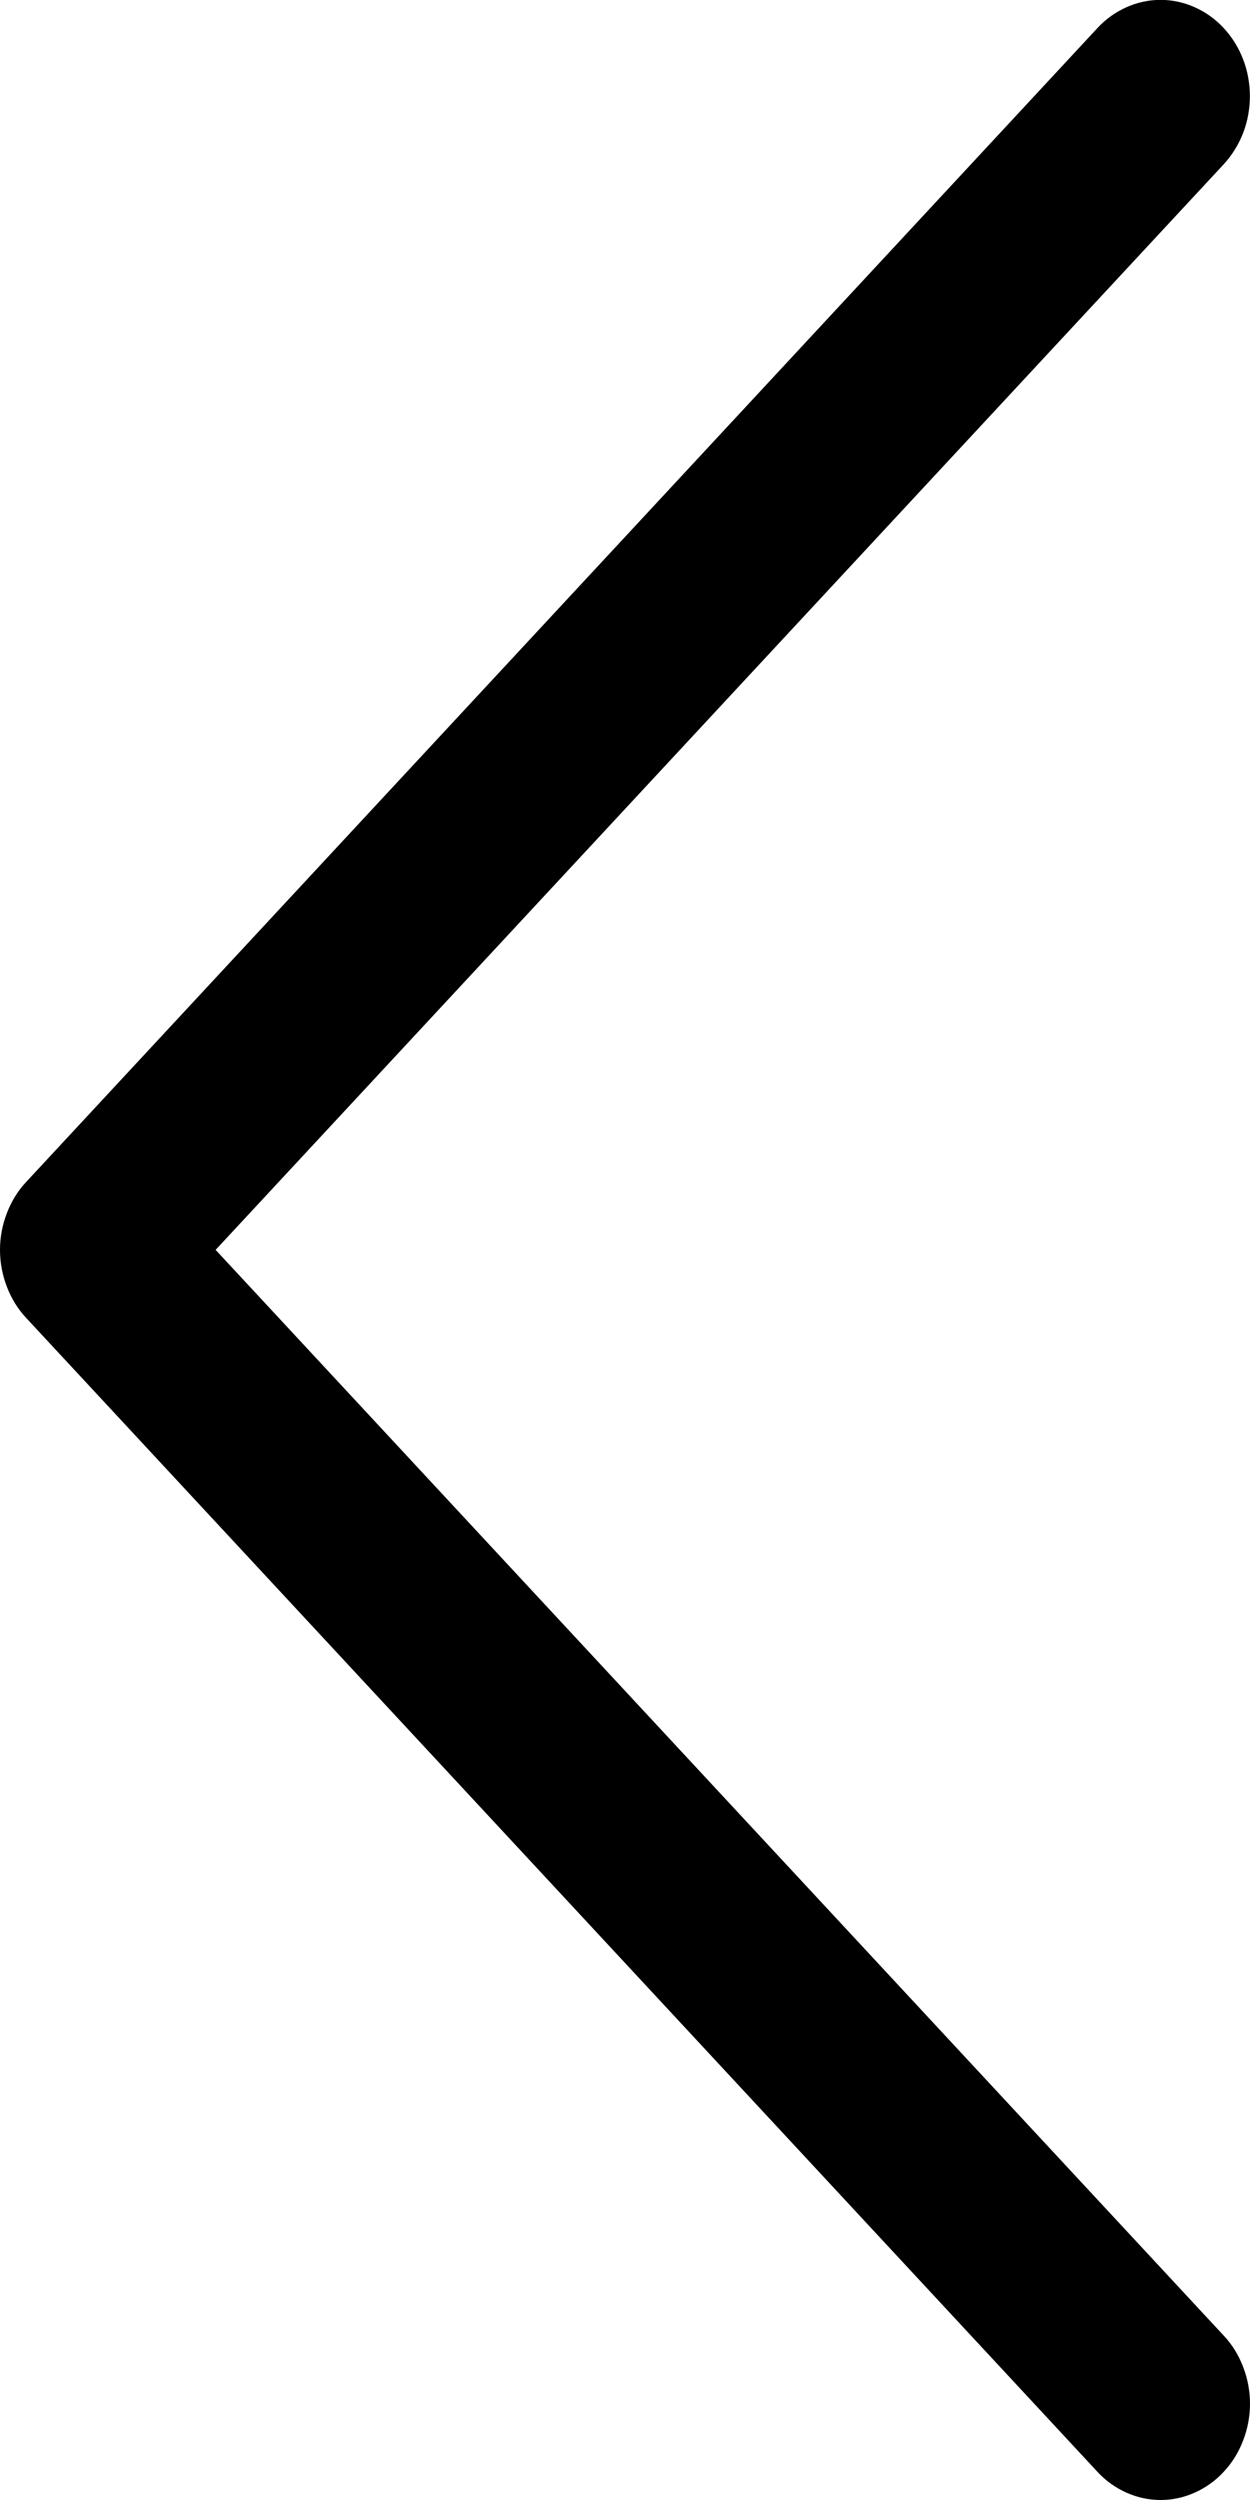 <svg width="10" height="20" viewBox="0 0 10 20" fill="none" xmlns="http://www.w3.org/2000/svg">
<g clip-path="url(#clip0_92_10205)">
<path fill-rule="evenodd" clip-rule="evenodd" d="M9.79 19.774C9.857 19.703 9.909 19.618 9.945 19.524C9.981 19.431 10 19.331 10 19.23C10 19.128 9.981 19.028 9.945 18.935C9.909 18.841 9.857 18.756 9.79 18.685L1.725 9.999L9.79 1.314C9.856 1.242 9.909 1.157 9.945 1.064C9.981 0.971 9.999 0.87 9.999 0.769C9.999 0.668 9.981 0.568 9.945 0.475C9.909 0.381 9.856 0.296 9.79 0.225C9.724 0.153 9.645 0.097 9.558 0.058C9.471 0.019 9.378 -0.001 9.285 -0.001C9.191 -0.001 9.098 0.019 9.011 0.058C8.924 0.097 8.845 0.153 8.779 0.225L0.21 9.455C0.143 9.526 0.091 9.611 0.055 9.705C0.019 9.798 0 9.898 0 9.999C0 10.101 0.019 10.201 0.055 10.294C0.091 10.388 0.143 10.473 0.21 10.544L8.779 19.774C8.845 19.846 8.924 19.902 9.011 19.941C9.098 19.98 9.191 20 9.285 20C9.378 20 9.471 19.98 9.558 19.941C9.645 19.902 9.724 19.846 9.79 19.774Z" fill="black"/>
</g>
<defs>
<clipPath id="clip0_92_10205">
<rect width="20" height="10" fill="white" transform="matrix(4.37114e-08 -1 -1 -4.37114e-08 10 20)"/>
</clipPath>
</defs>
</svg>
